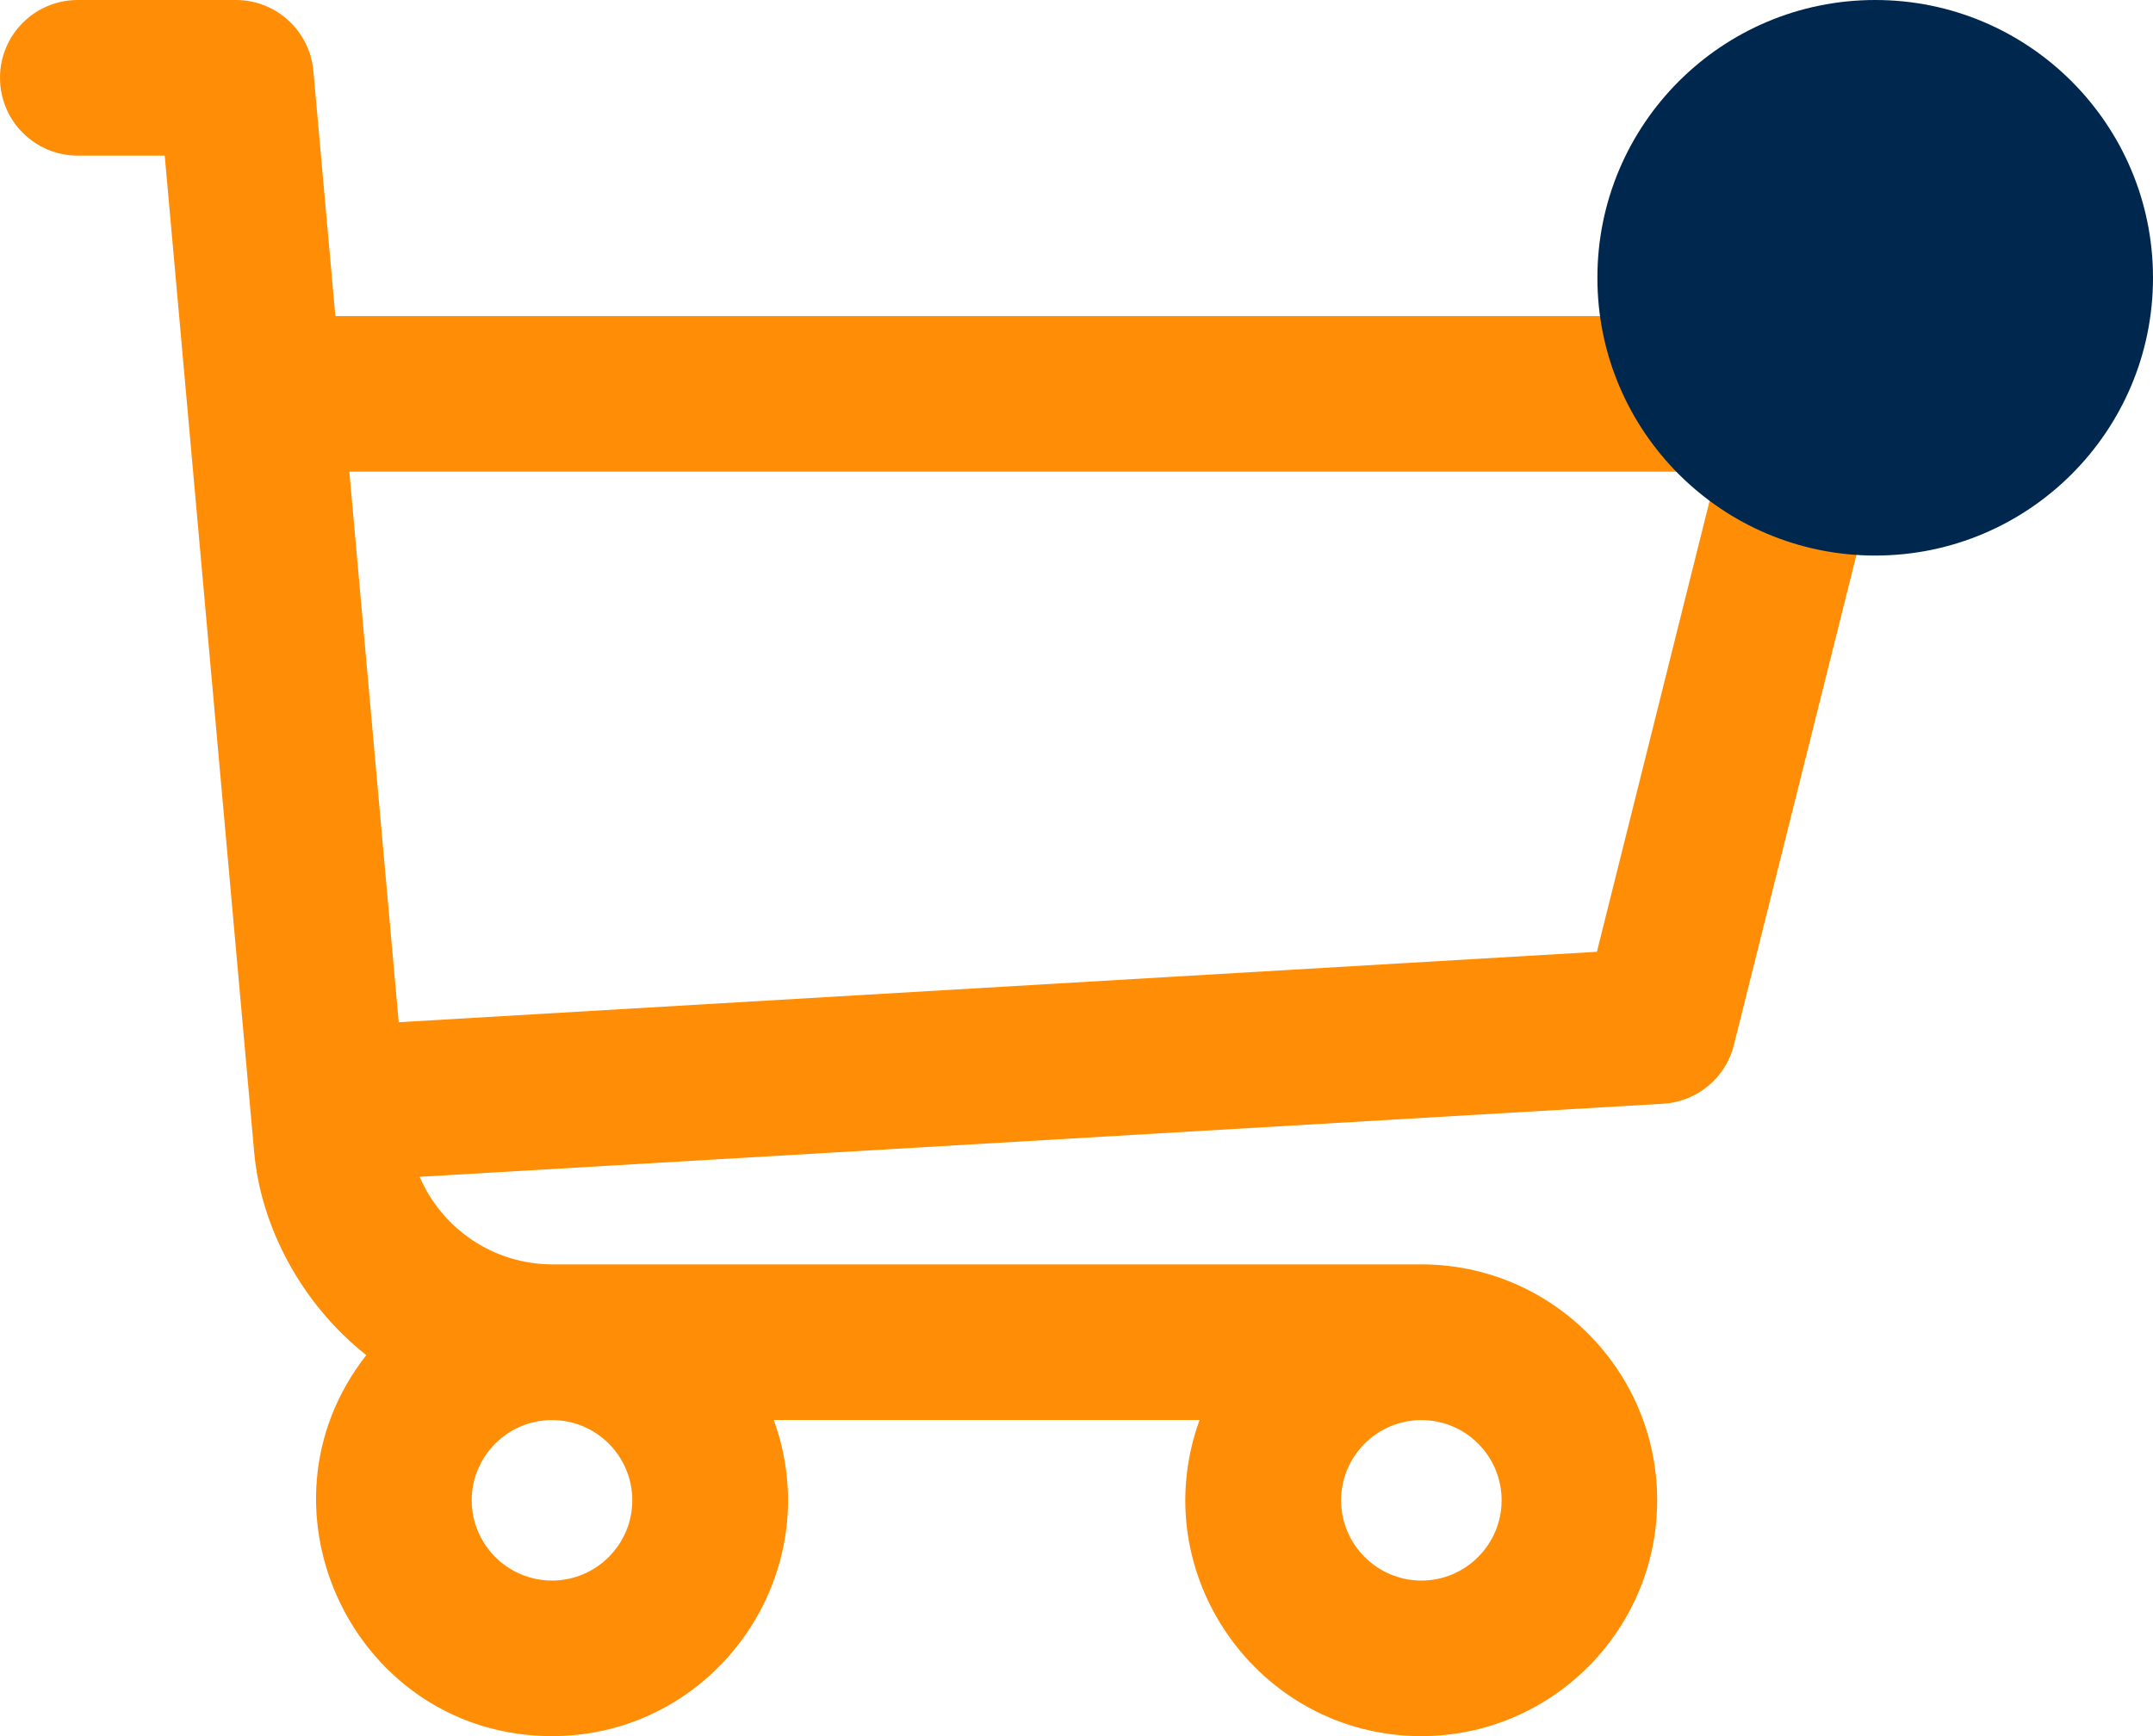 <svg width="31" height="25" viewBox="0 0 31 25" fill="none" xmlns="http://www.w3.org/2000/svg">
<path d="M26.155 4.552H4.829L4.512 1.02C4.46 0.443 3.976 0 3.396 0H1.12C0.501 0 0 0.501 0 1.12C0 1.739 0.501 2.241 1.12 2.241H2.372C3.056 9.863 1.288 -9.837 3.66 16.594C3.752 17.629 4.311 18.752 5.274 19.514C3.537 21.732 5.124 25 7.948 25C10.292 25 11.945 22.662 11.141 20.448H17.272C16.469 22.66 18.119 25 20.465 25C22.338 25 23.861 23.476 23.861 21.604C23.861 19.731 22.338 18.207 20.465 18.207H7.955C7.105 18.207 6.363 17.694 6.043 16.946L23.945 15.894C24.434 15.865 24.848 15.523 24.966 15.047L27.242 5.943C27.419 5.238 26.885 4.552 26.155 4.552ZM7.948 22.76C7.311 22.76 6.792 22.241 6.792 21.604C6.792 20.967 7.311 20.449 7.948 20.449C8.585 20.449 9.104 20.967 9.104 21.604C9.104 22.241 8.585 22.76 7.948 22.76ZM20.466 22.76C19.829 22.76 19.31 22.241 19.31 21.604C19.31 20.967 19.829 20.449 20.466 20.449C21.103 20.449 21.621 20.967 21.621 21.604C21.621 22.241 21.103 22.76 20.466 22.76ZM22.993 13.706L5.741 14.72L5.03 6.792H24.721L22.993 13.706Z" fill="#FF8D06"/>
<circle cx="27" cy="4" r="4" fill="#00284F"/>
</svg>
